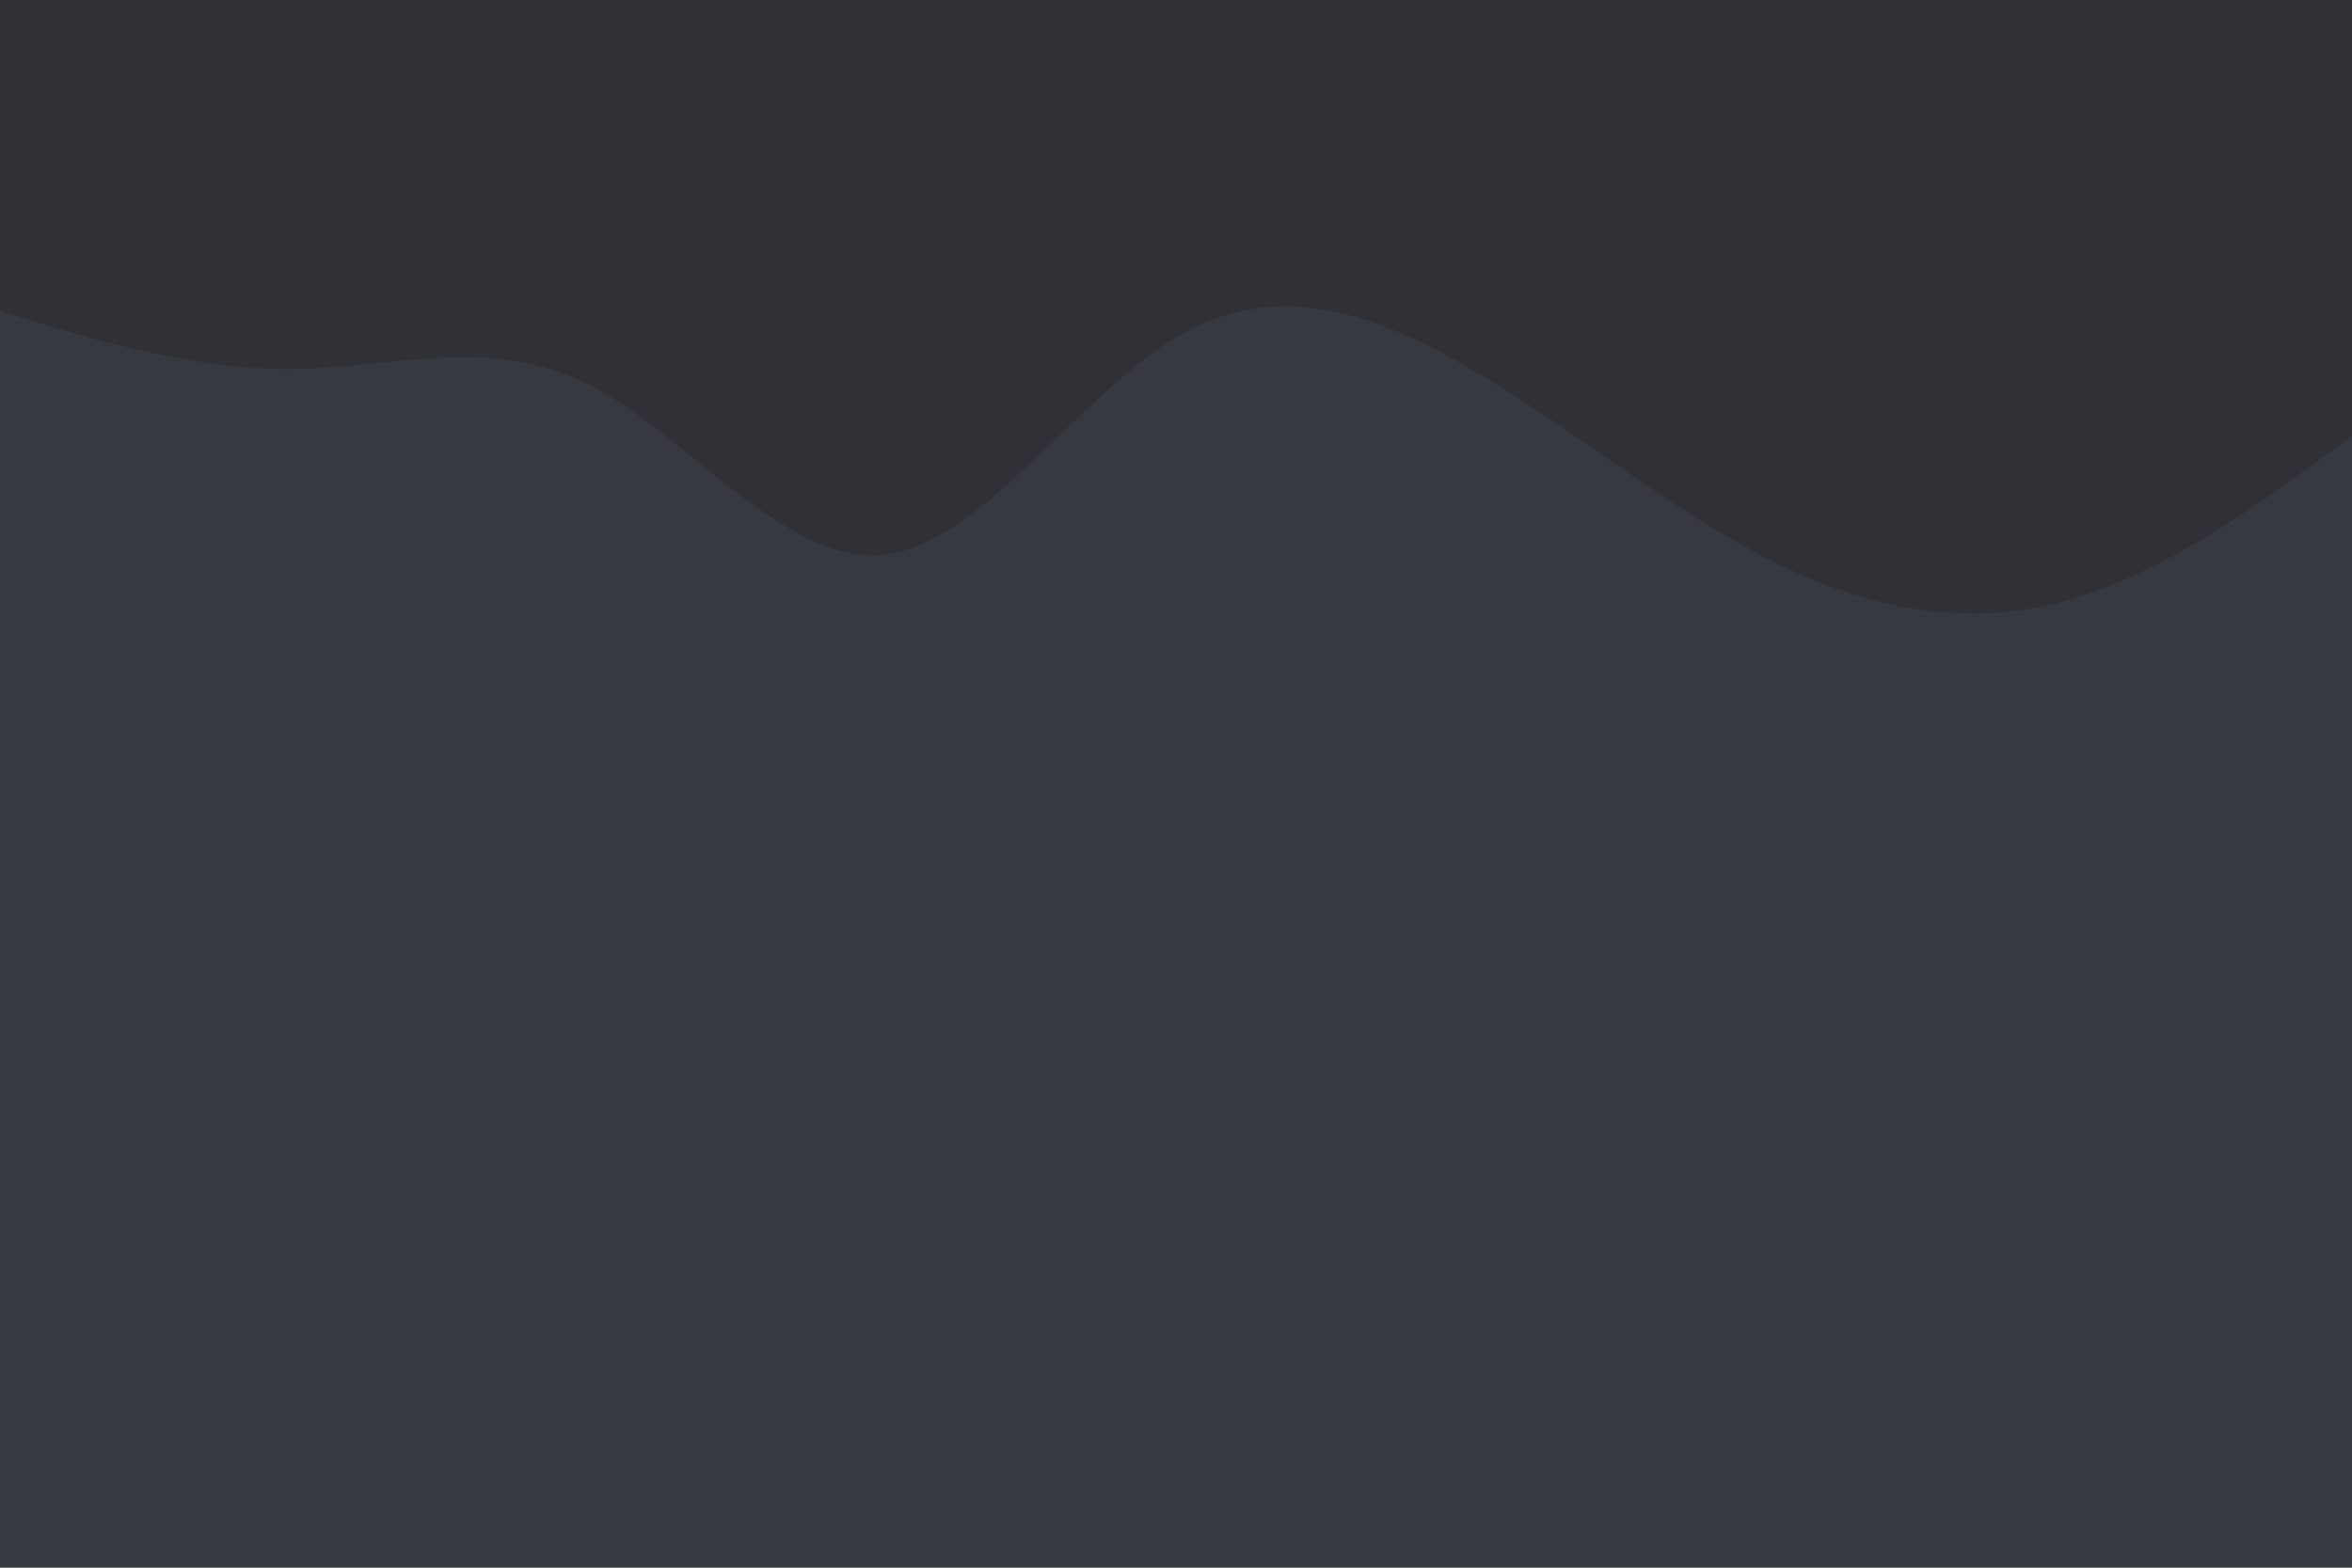 <svg id="visual" viewBox="0 0 900 600" width="900" height="600" xmlns="http://www.w3.org/2000/svg" xmlns:xlink="http://www.w3.org/1999/xlink" version="1.1"><rect x="0" y="0" width="900" height="600" fill="#36393f"></rect><path d="M0 119L18.8 124.7C37.7 130.3 75.3 141.7 112.8 141.2C150.3 140.7 187.7 128.3 225.2 147.2C262.7 166 300.3 216 337.8 212.3C375.3 208.7 412.7 151.3 450.2 129C487.7 106.7 525.3 119.3 562.8 141.2C600.3 163 637.7 194 675.2 213.3C712.7 232.7 750.3 240.3 787.8 230.7C825.3 221 862.7 194 881.3 180.5L900 167L900 0L881.3 0C862.7 0 825.3 0 787.8 0C750.3 0 712.7 0 675.2 0C637.7 0 600.3 0 562.8 0C525.3 0 487.7 0 450.2 0C412.7 0 375.3 0 337.8 0C300.3 0 262.7 0 225.2 0C187.7 0 150.3 0 112.8 0C75.3 0 37.7 0 18.8 0L0 0Z" fill="#2f3136" stroke-linecap="round" stroke-linejoin="miter"></path></svg>